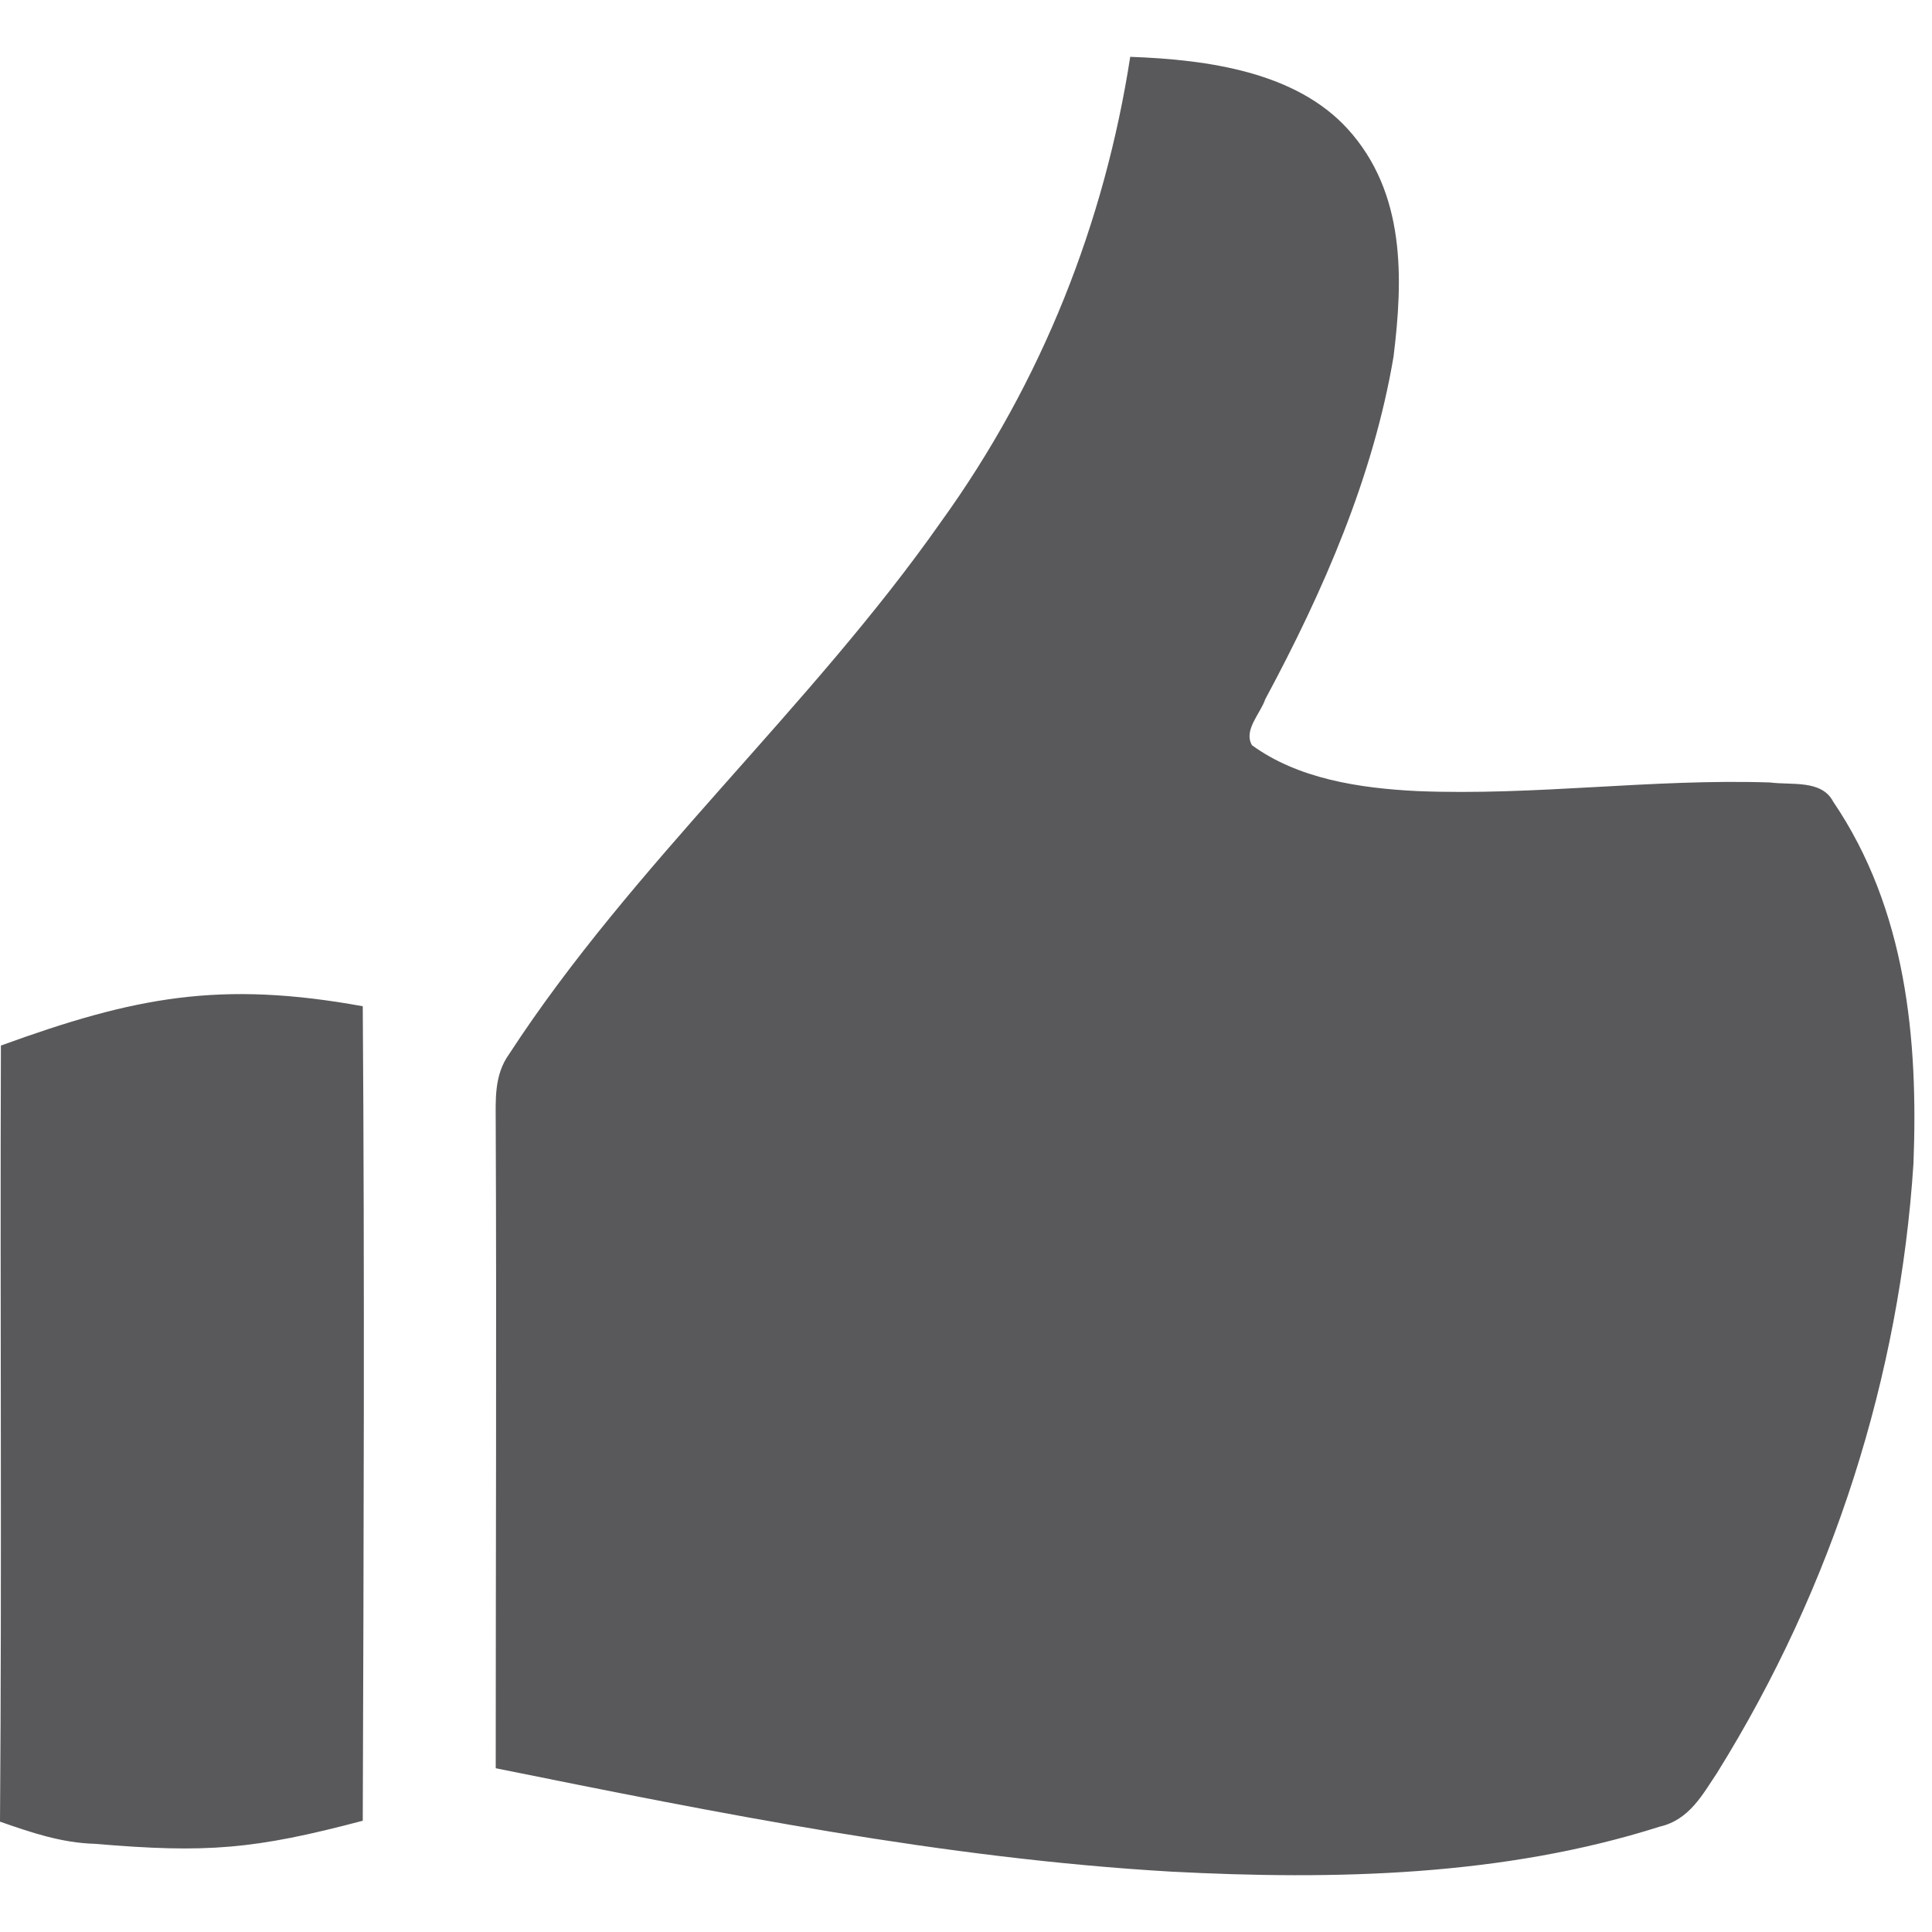 <?xml version="1.0" encoding="utf-8"?>
<!-- Generator: Adobe Illustrator 16.0.0, SVG Export Plug-In . SVG Version: 6.00 Build 0)  -->
<!DOCTYPE svg PUBLIC "-//W3C//DTD SVG 1.1//EN" "http://www.w3.org/Graphics/SVG/1.1/DTD/svg11.dtd">
<svg version="1.1" id="Layer_1" xmlns="http://www.w3.org/2000/svg" xmlns:xlink="http://www.w3.org/1999/xlink" x="0px" y="0px"
	 width="17px" height="17px" viewBox="0 -0.5 17 17" enable-background="new 0 -0.5 17 17" xml:space="preserve">
<path fill="#59595B" d="M9.945,0C9.721,1.448,9.173,2.855,8.279,4.093C7.133,5.727,5.565,7.108,4.48,8.775
	C4.346,8.961,4.362,9.18,4.362,9.383c0.008,1.895,0,3.789,0,5.676c1.962,0.396,3.933,0.793,5.947,0.91
	c1.439,0.075,2.922,0.041,4.295-0.396c0.262-0.06,0.379-0.286,0.504-0.472c1.028-1.651,1.609-3.504,1.729-5.365
	c0.042-1.086-0.061-2.231-0.707-3.183c-0.102-0.194-0.363-0.143-0.557-0.168c-1.036-0.034-2.063,0.118-3.1,0.076
	c-0.514-0.025-1.053-0.109-1.457-0.404c-0.076-0.134,0.075-0.278,0.117-0.404c0.516-0.96,0.951-1.962,1.129-3.015
	c0.084-0.682,0.109-1.44-0.404-2.004C11.402,0.135,10.637,0.025,9.945,0z M0.008,8.7C0,10.975,0.017,13.257,0,15.529
	c0.27,0.094,0.539,0.187,0.834,0.195c0.985,0.084,1.406,0.049,2.358-0.203c0.008-2.393,0.017-4.775,0-7.167
	C1.937,8.127,1.188,8.271,0.008,8.7z"/>
</svg>
